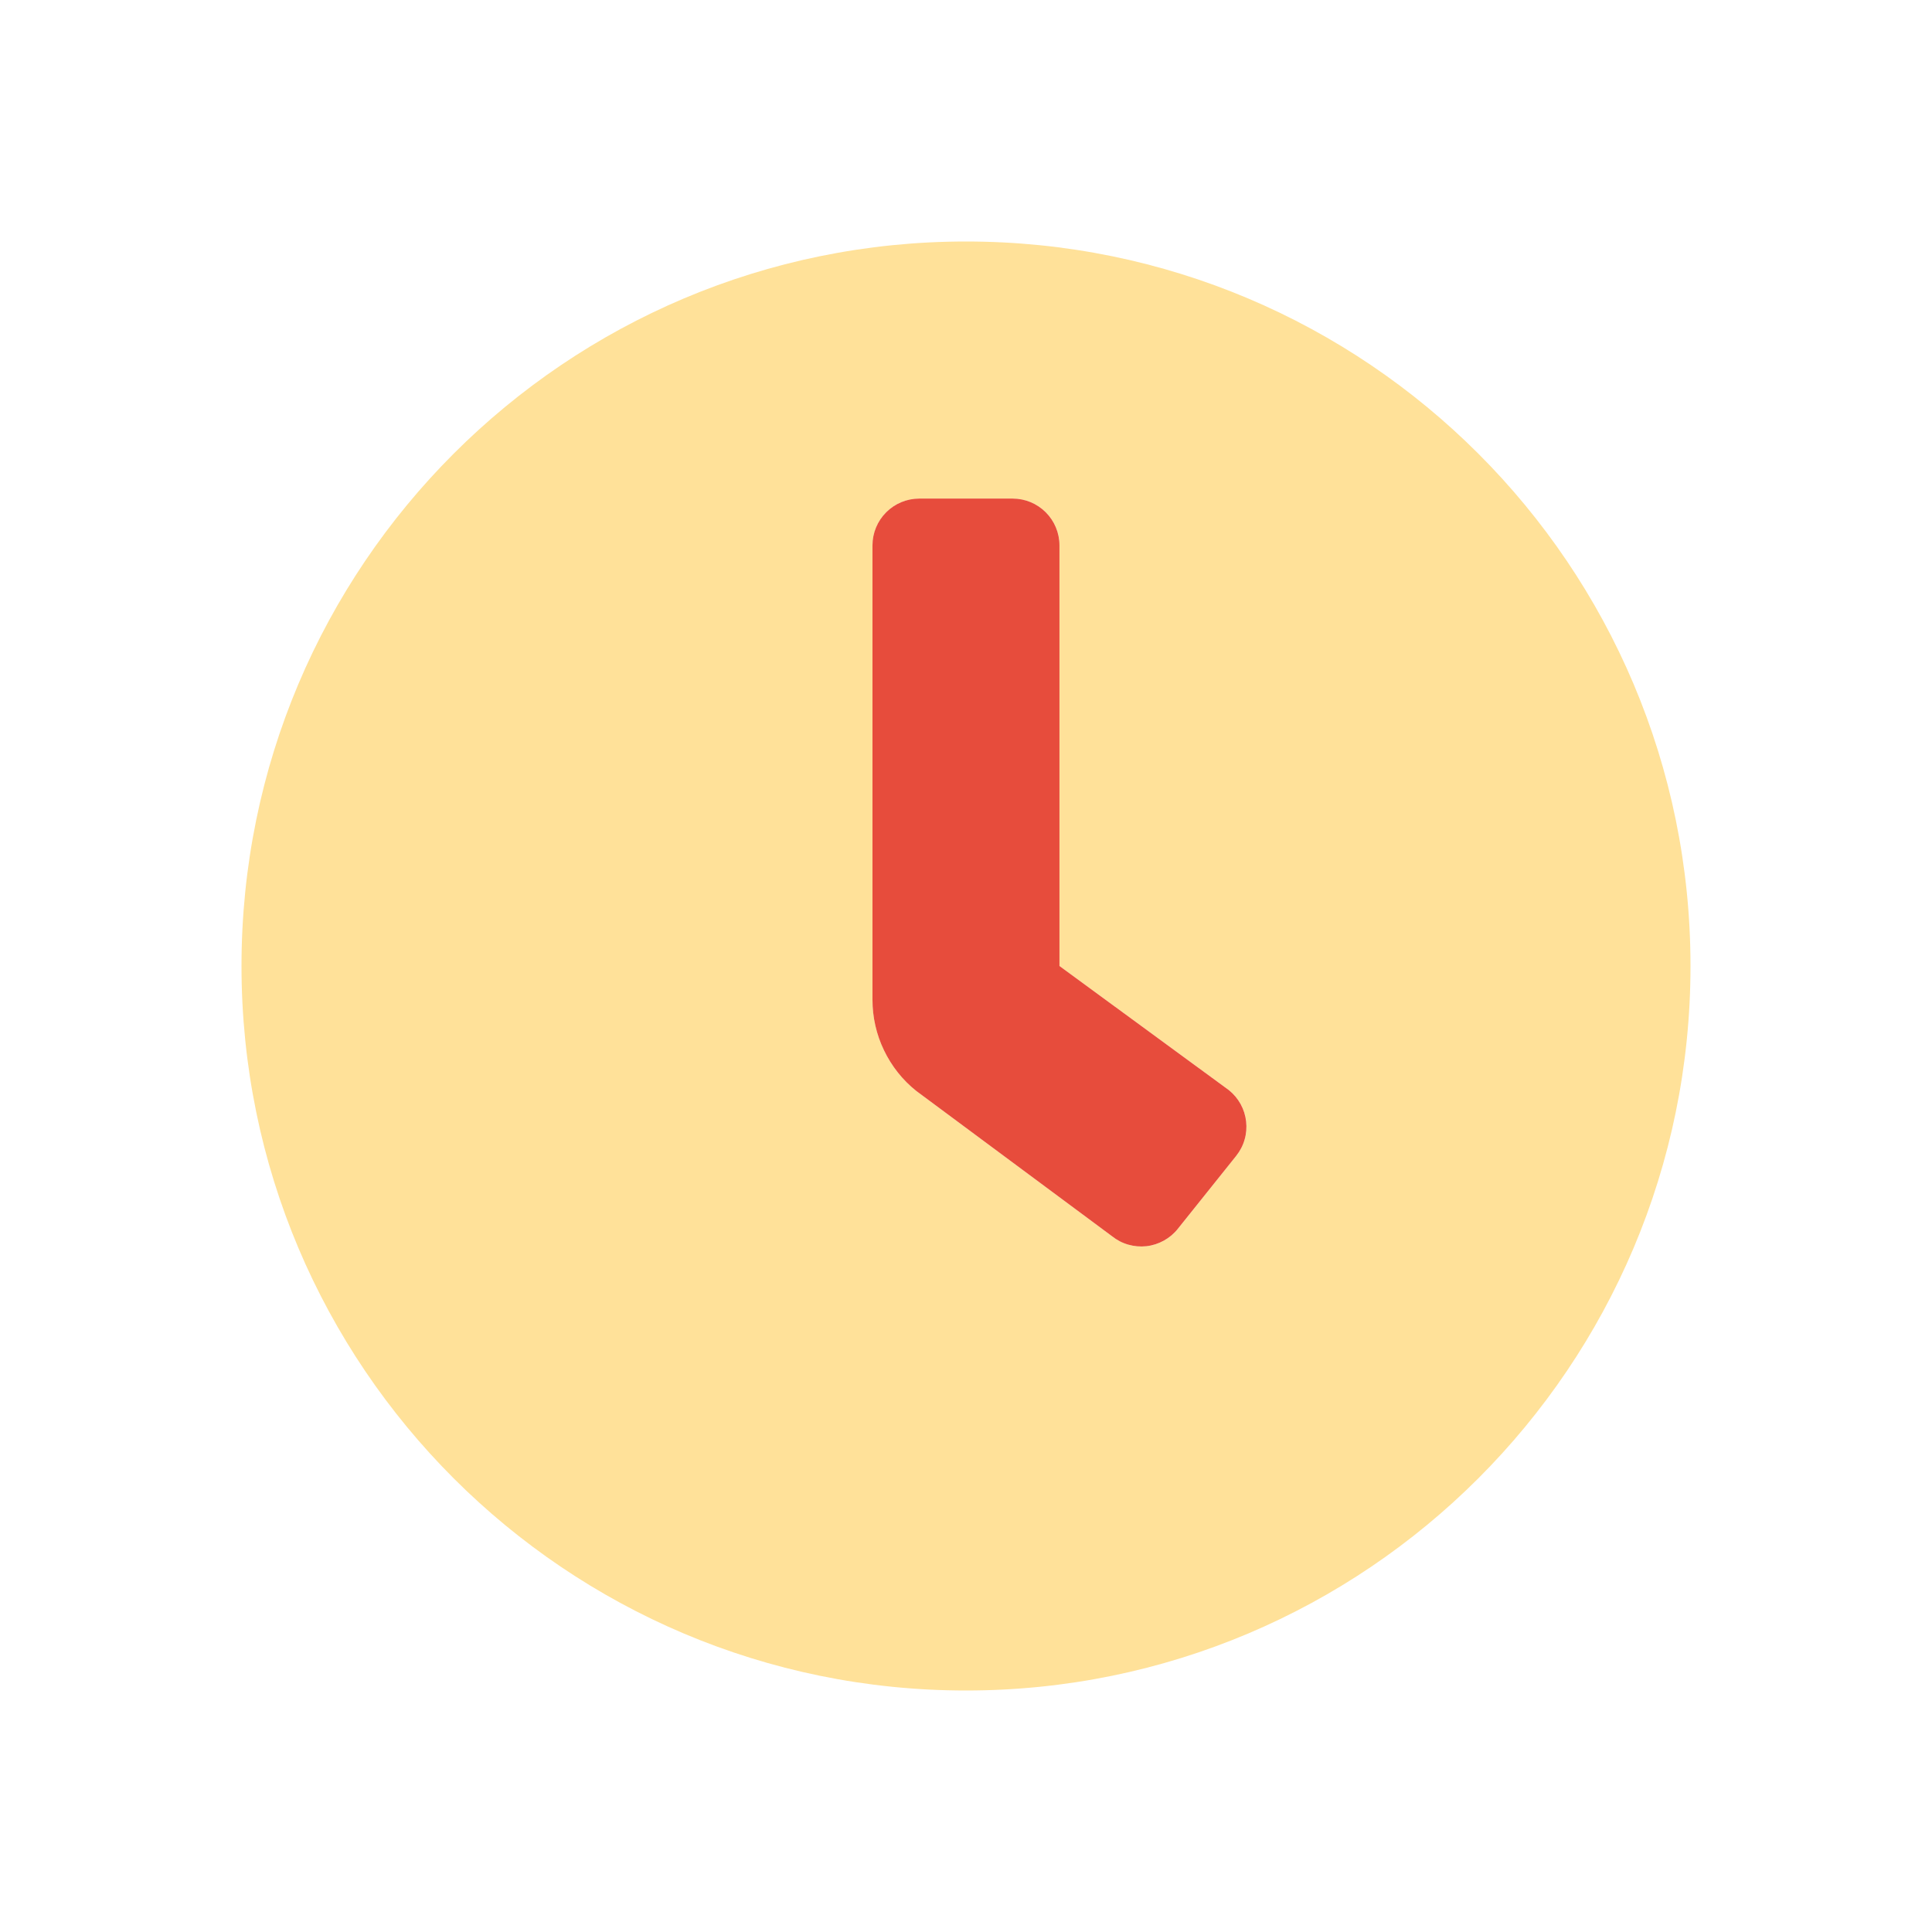 <svg width="32" height="32" viewBox="0 0 32 32" fill="none" xmlns="http://www.w3.org/2000/svg">
<path opacity="0.4" d="M16 4C9.371 4 4 9.371 4 16C4 22.629 9.371 28 16 28C22.629 28 28 22.629 28 16C28 9.371 22.629 4 16 4ZM20.475 19.145L19.508 20.355C19.444 20.434 19.366 20.5 19.276 20.549C19.187 20.599 19.09 20.63 18.988 20.641C18.887 20.652 18.785 20.643 18.688 20.615C18.59 20.587 18.499 20.539 18.419 20.476L15.177 18.07C14.951 17.889 14.768 17.659 14.642 17.397C14.517 17.136 14.452 16.849 14.452 16.559V9.032C14.452 8.827 14.533 8.63 14.678 8.485C14.824 8.34 15.021 8.258 15.226 8.258H16.774C16.98 8.258 17.176 8.34 17.322 8.485C17.467 8.63 17.548 8.827 17.548 9.032V16L20.355 18.056C20.434 18.12 20.5 18.199 20.549 18.288C20.599 18.377 20.63 18.475 20.641 18.576C20.652 18.677 20.643 18.779 20.615 18.877C20.586 18.975 20.539 19.066 20.475 19.145Z" fill="#FFB401"/>
<path d="M20.475 19.145L19.507 20.355C19.444 20.434 19.365 20.5 19.276 20.549C19.187 20.598 19.089 20.63 18.988 20.641C18.887 20.652 18.785 20.643 18.687 20.615C18.589 20.587 18.498 20.539 18.419 20.476L15.177 18.07C14.95 17.889 14.768 17.659 14.642 17.397C14.516 17.136 14.451 16.849 14.451 16.559V9.032C14.451 8.827 14.533 8.63 14.678 8.485C14.823 8.34 15.02 8.258 15.225 8.258H16.774C16.979 8.258 17.176 8.34 17.321 8.485C17.466 8.63 17.548 8.827 17.548 9.032V16L20.354 18.056C20.434 18.12 20.5 18.199 20.549 18.288C20.598 18.377 20.629 18.475 20.64 18.576C20.651 18.677 20.643 18.779 20.614 18.877C20.586 18.975 20.538 19.066 20.475 19.145Z" fill="#E74C3C"/>
</svg>
